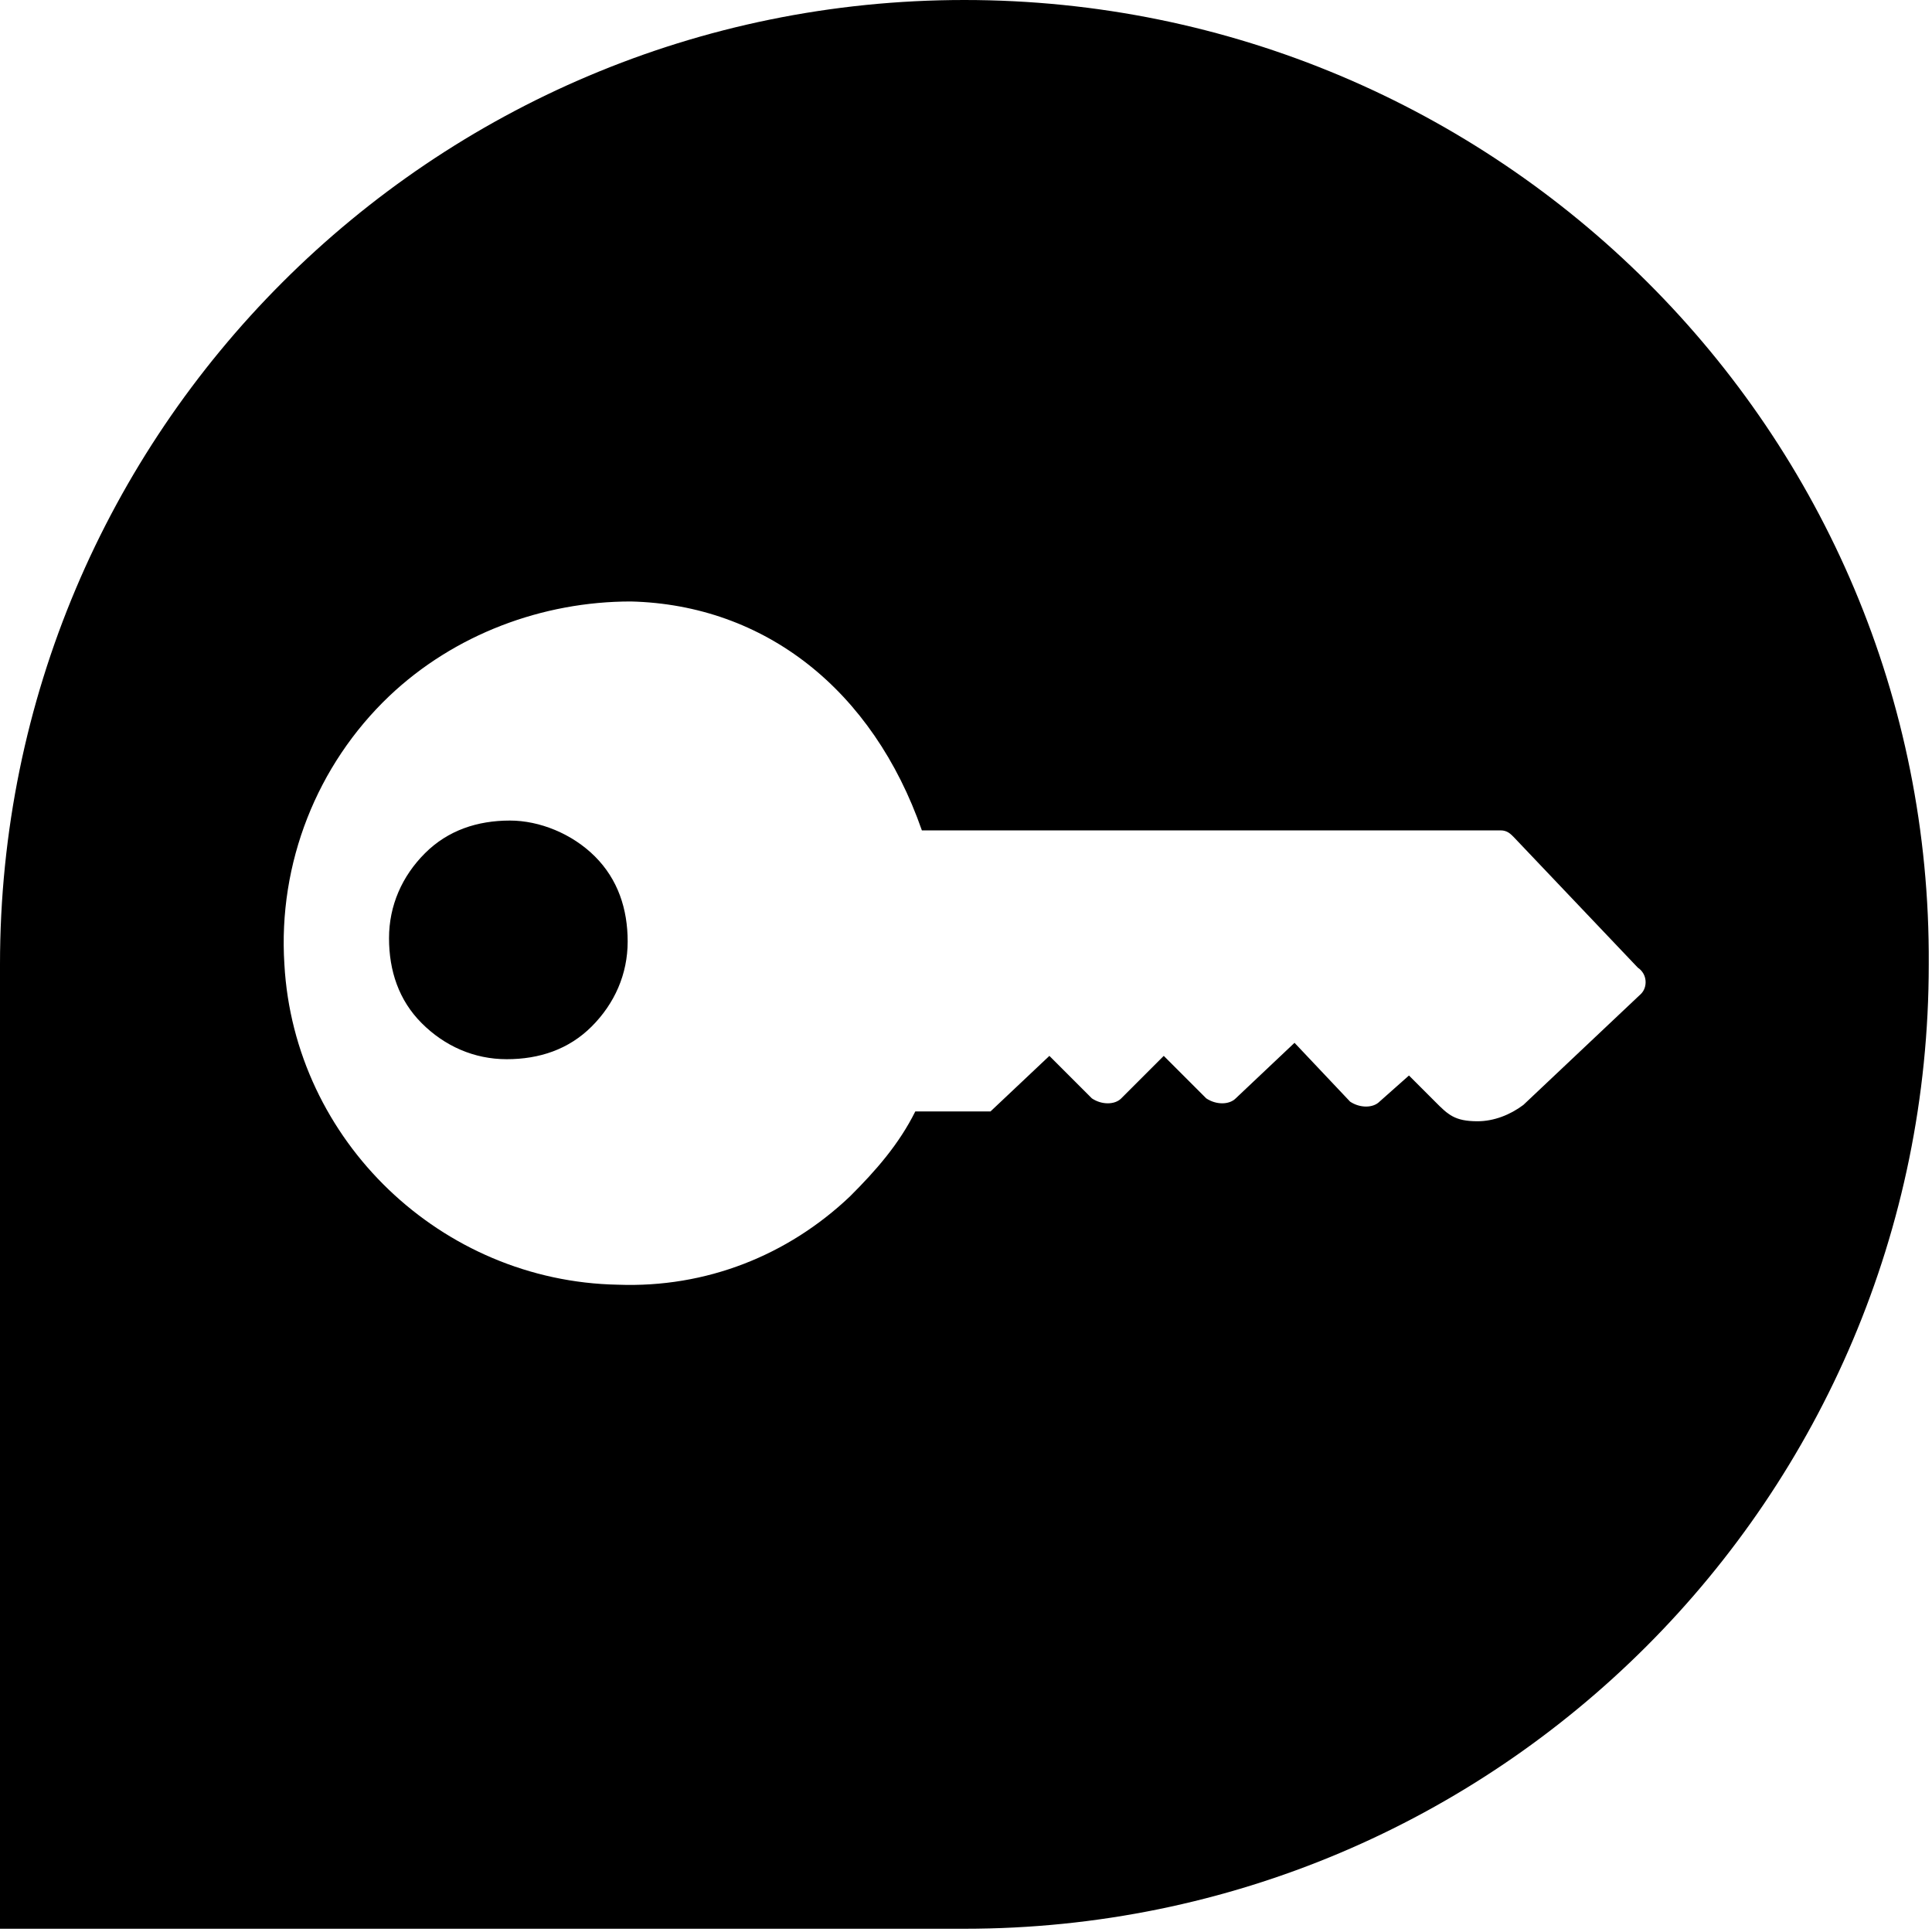 <svg width="25" height="25" viewBox="0 0 25 25" class="fill-current" xmlns="http://www.w3.org/2000/svg">
<path d="M6.599 10.618C6.176 10.618 5.795 10.745 5.499 11.041C5.203 11.337 5.034 11.717 5.034 12.14C5.034 12.563 5.161 12.944 5.457 13.24C5.753 13.536 6.134 13.706 6.557 13.706C6.98 13.706 7.36 13.579 7.656 13.283C7.953 12.986 8.122 12.606 8.122 12.183C8.122 11.76 7.995 11.379 7.699 11.083C7.403 10.787 6.98 10.618 6.599 10.618Z" />
<path d="M12.479 0C5.584 0 0 5.584 0 12.479V24.958H12.479C19.374 24.958 24.958 19.374 24.958 12.479C25 5.584 19.374 0 12.479 0ZM21.235 12.86L19.712 14.298C19.543 14.425 19.332 14.509 19.12 14.509C18.824 14.509 18.739 14.425 18.57 14.255L18.232 13.917L17.851 14.255C17.767 14.34 17.597 14.34 17.47 14.255L16.751 13.494L15.99 14.213C15.905 14.298 15.736 14.298 15.609 14.213L15.059 13.663L14.509 14.213C14.425 14.298 14.255 14.298 14.129 14.213L13.579 13.663L12.817 14.382C12.86 14.382 12.817 14.382 12.733 14.382H11.844C11.633 14.805 11.337 15.144 10.998 15.482C10.195 16.244 9.137 16.667 7.995 16.624C5.711 16.582 3.807 14.763 3.68 12.479C3.596 11.168 4.103 9.898 5.034 9.01C5.88 8.206 7.022 7.783 8.164 7.783C9.898 7.826 11.294 8.926 11.929 10.745H19.416C19.501 10.745 19.543 10.787 19.585 10.829L21.193 12.521C21.32 12.606 21.32 12.775 21.235 12.86Z" />
</svg>
